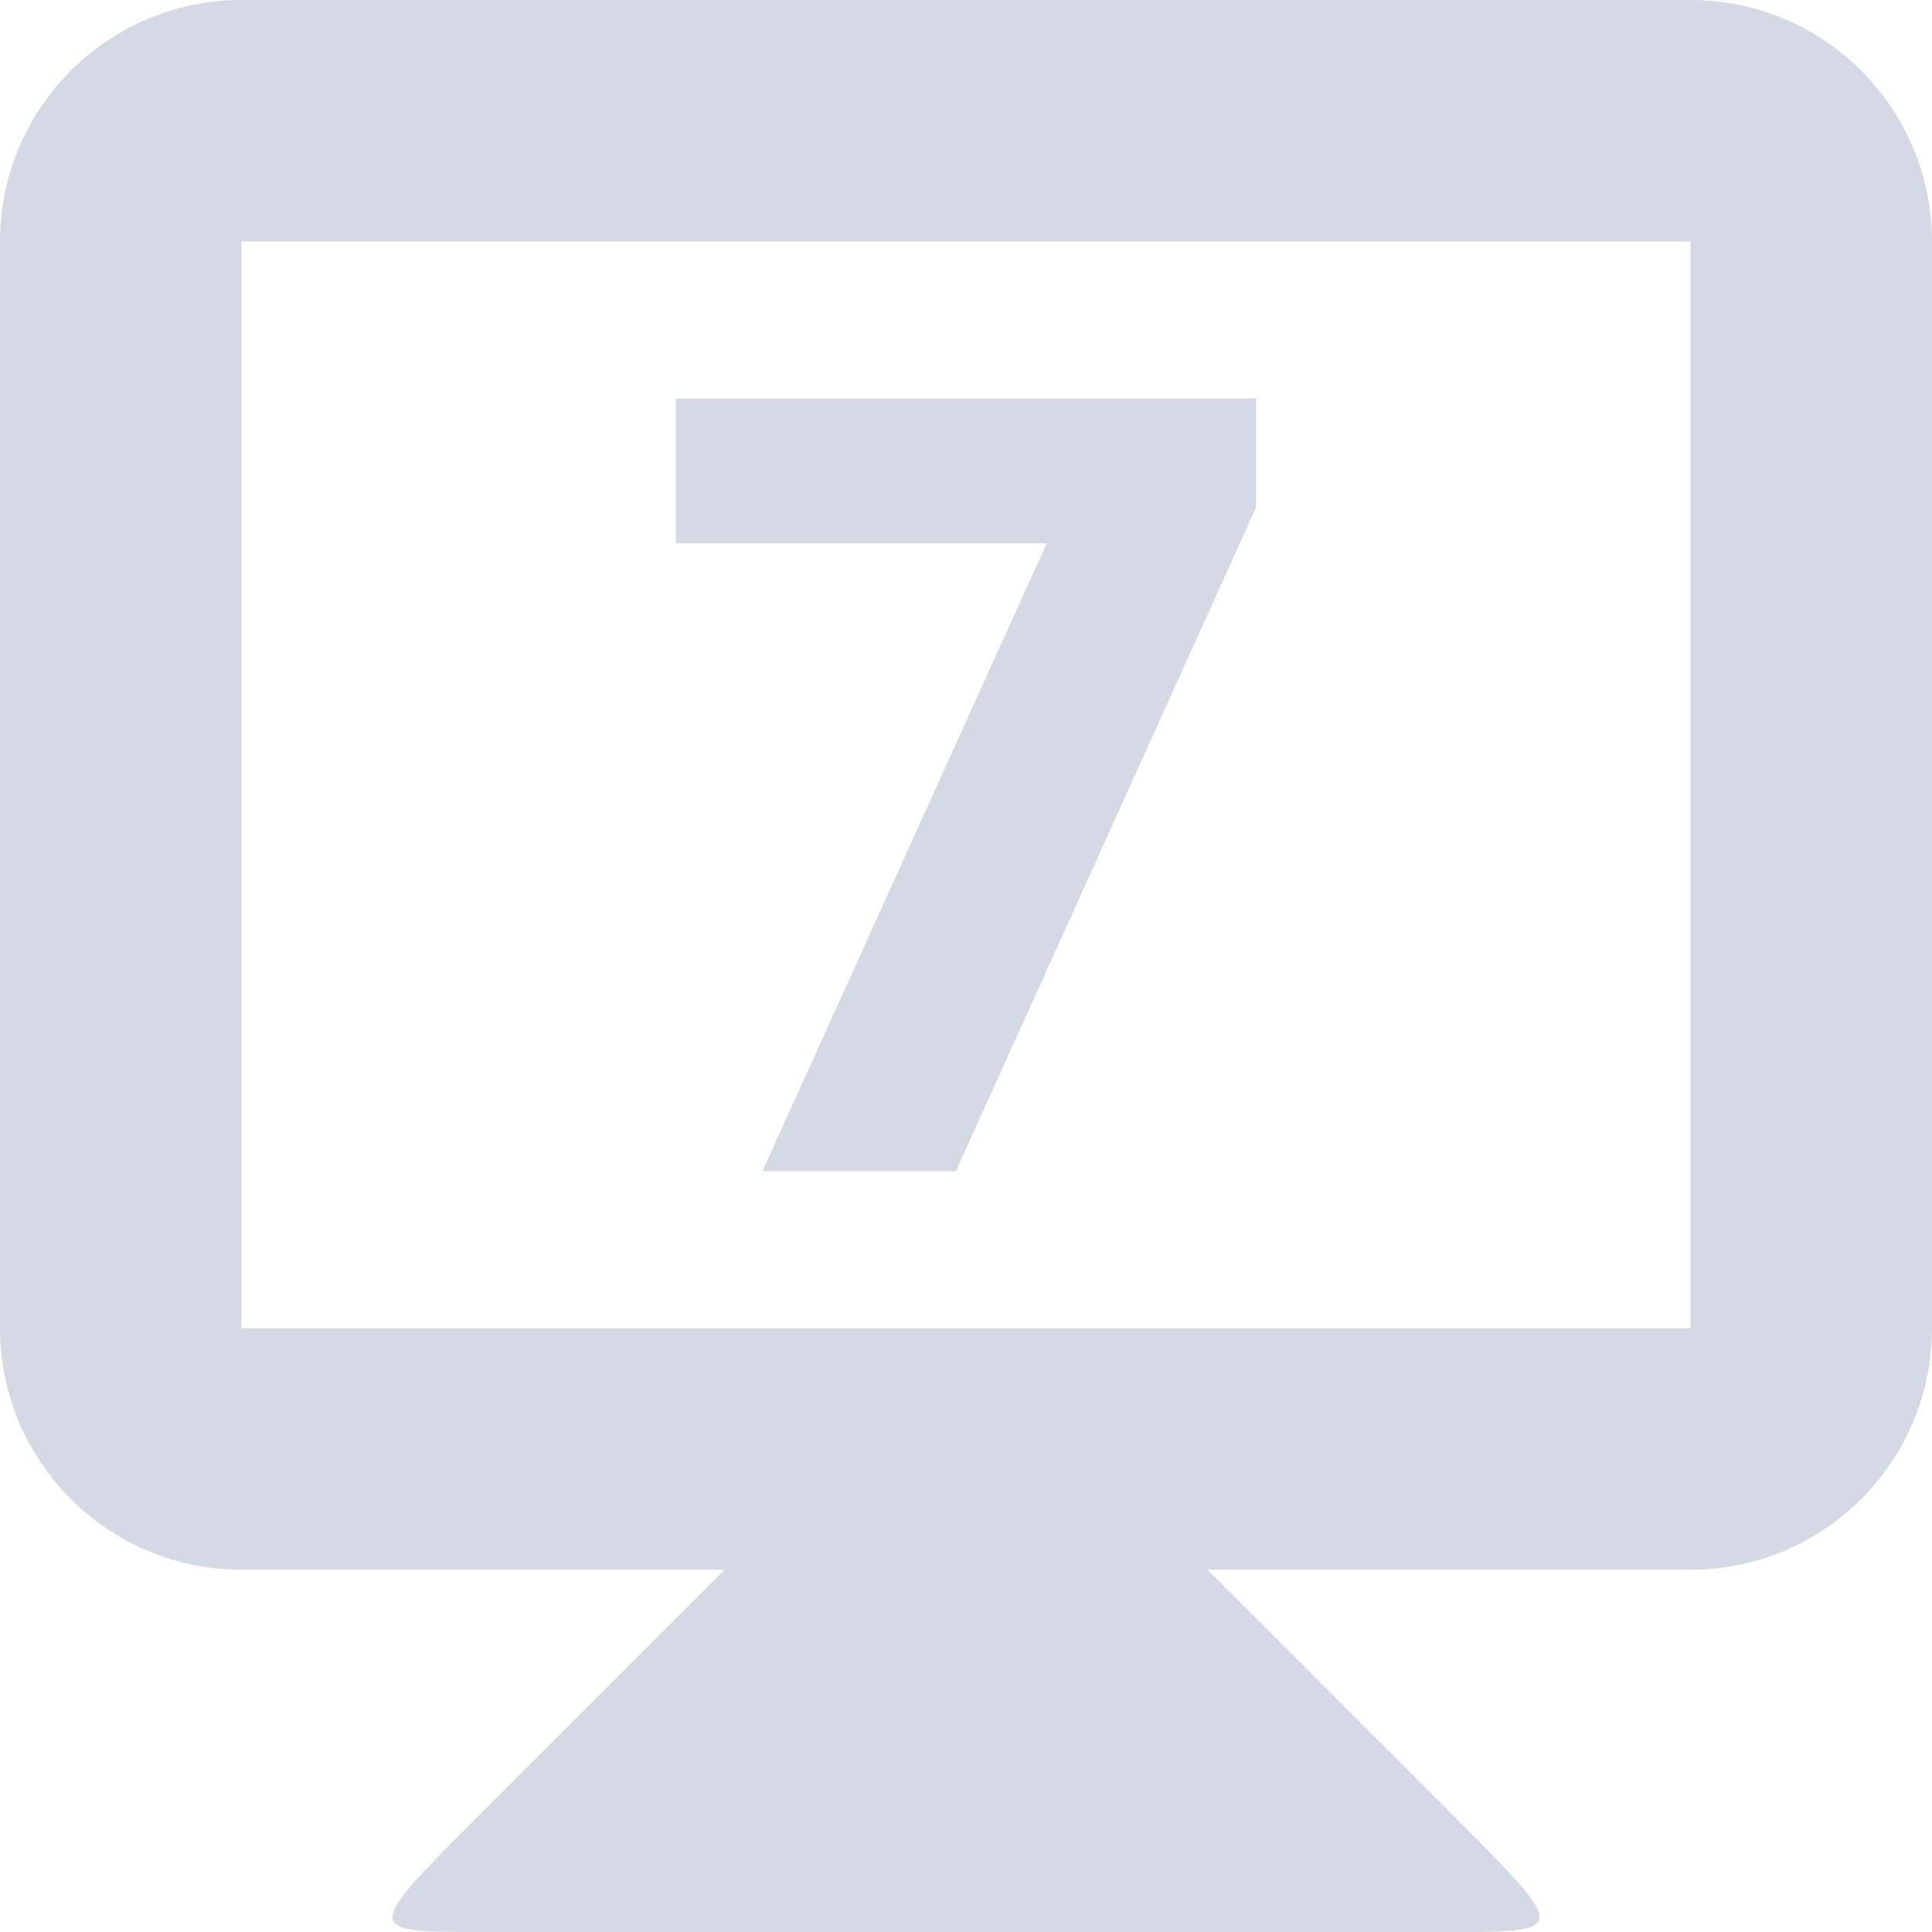 <svg xmlns="http://www.w3.org/2000/svg" width="16" height="16" version="1.1">
 <defs>
  <style id="current-color-scheme" type="text/css">
   .ColorScheme-Text { color:#d3dae3; } .ColorScheme-Highlight { color:#5294e2; }
  </style>
 </defs>
 <g>
  <path style="fill:currentColor" class="ColorScheme-Text" d="M 6,13 4,15 C 3,16 3,16 4,16 H 12 C 13,16 13,16 12,15 L 10,13 V 12 H 6 Z"/>
  <path style="fill:currentColor" class="ColorScheme-Text" d="M 2,0 C 0.892,0 0,0.9 0,2 V 11 C 0,12.1 0.892,13 2,13 H 14 C 15.108,13 16,12.1 16,11 V 2 C 16,0.9 15.108,0 14,0 Z M 2,2 H 14 V 11 H 2 Z"/>
  <g transform="translate(-2.947,-1033.9)">
   <path style="fill:currentColor" class="ColorScheme-Text" d="M 8.543,1037.2 H 13.35 V 1038.1 L 10.863,1043.6 H 9.261 L 11.615,1038.4 H 8.543 Z"/>
  </g>
 </g>
</svg>
